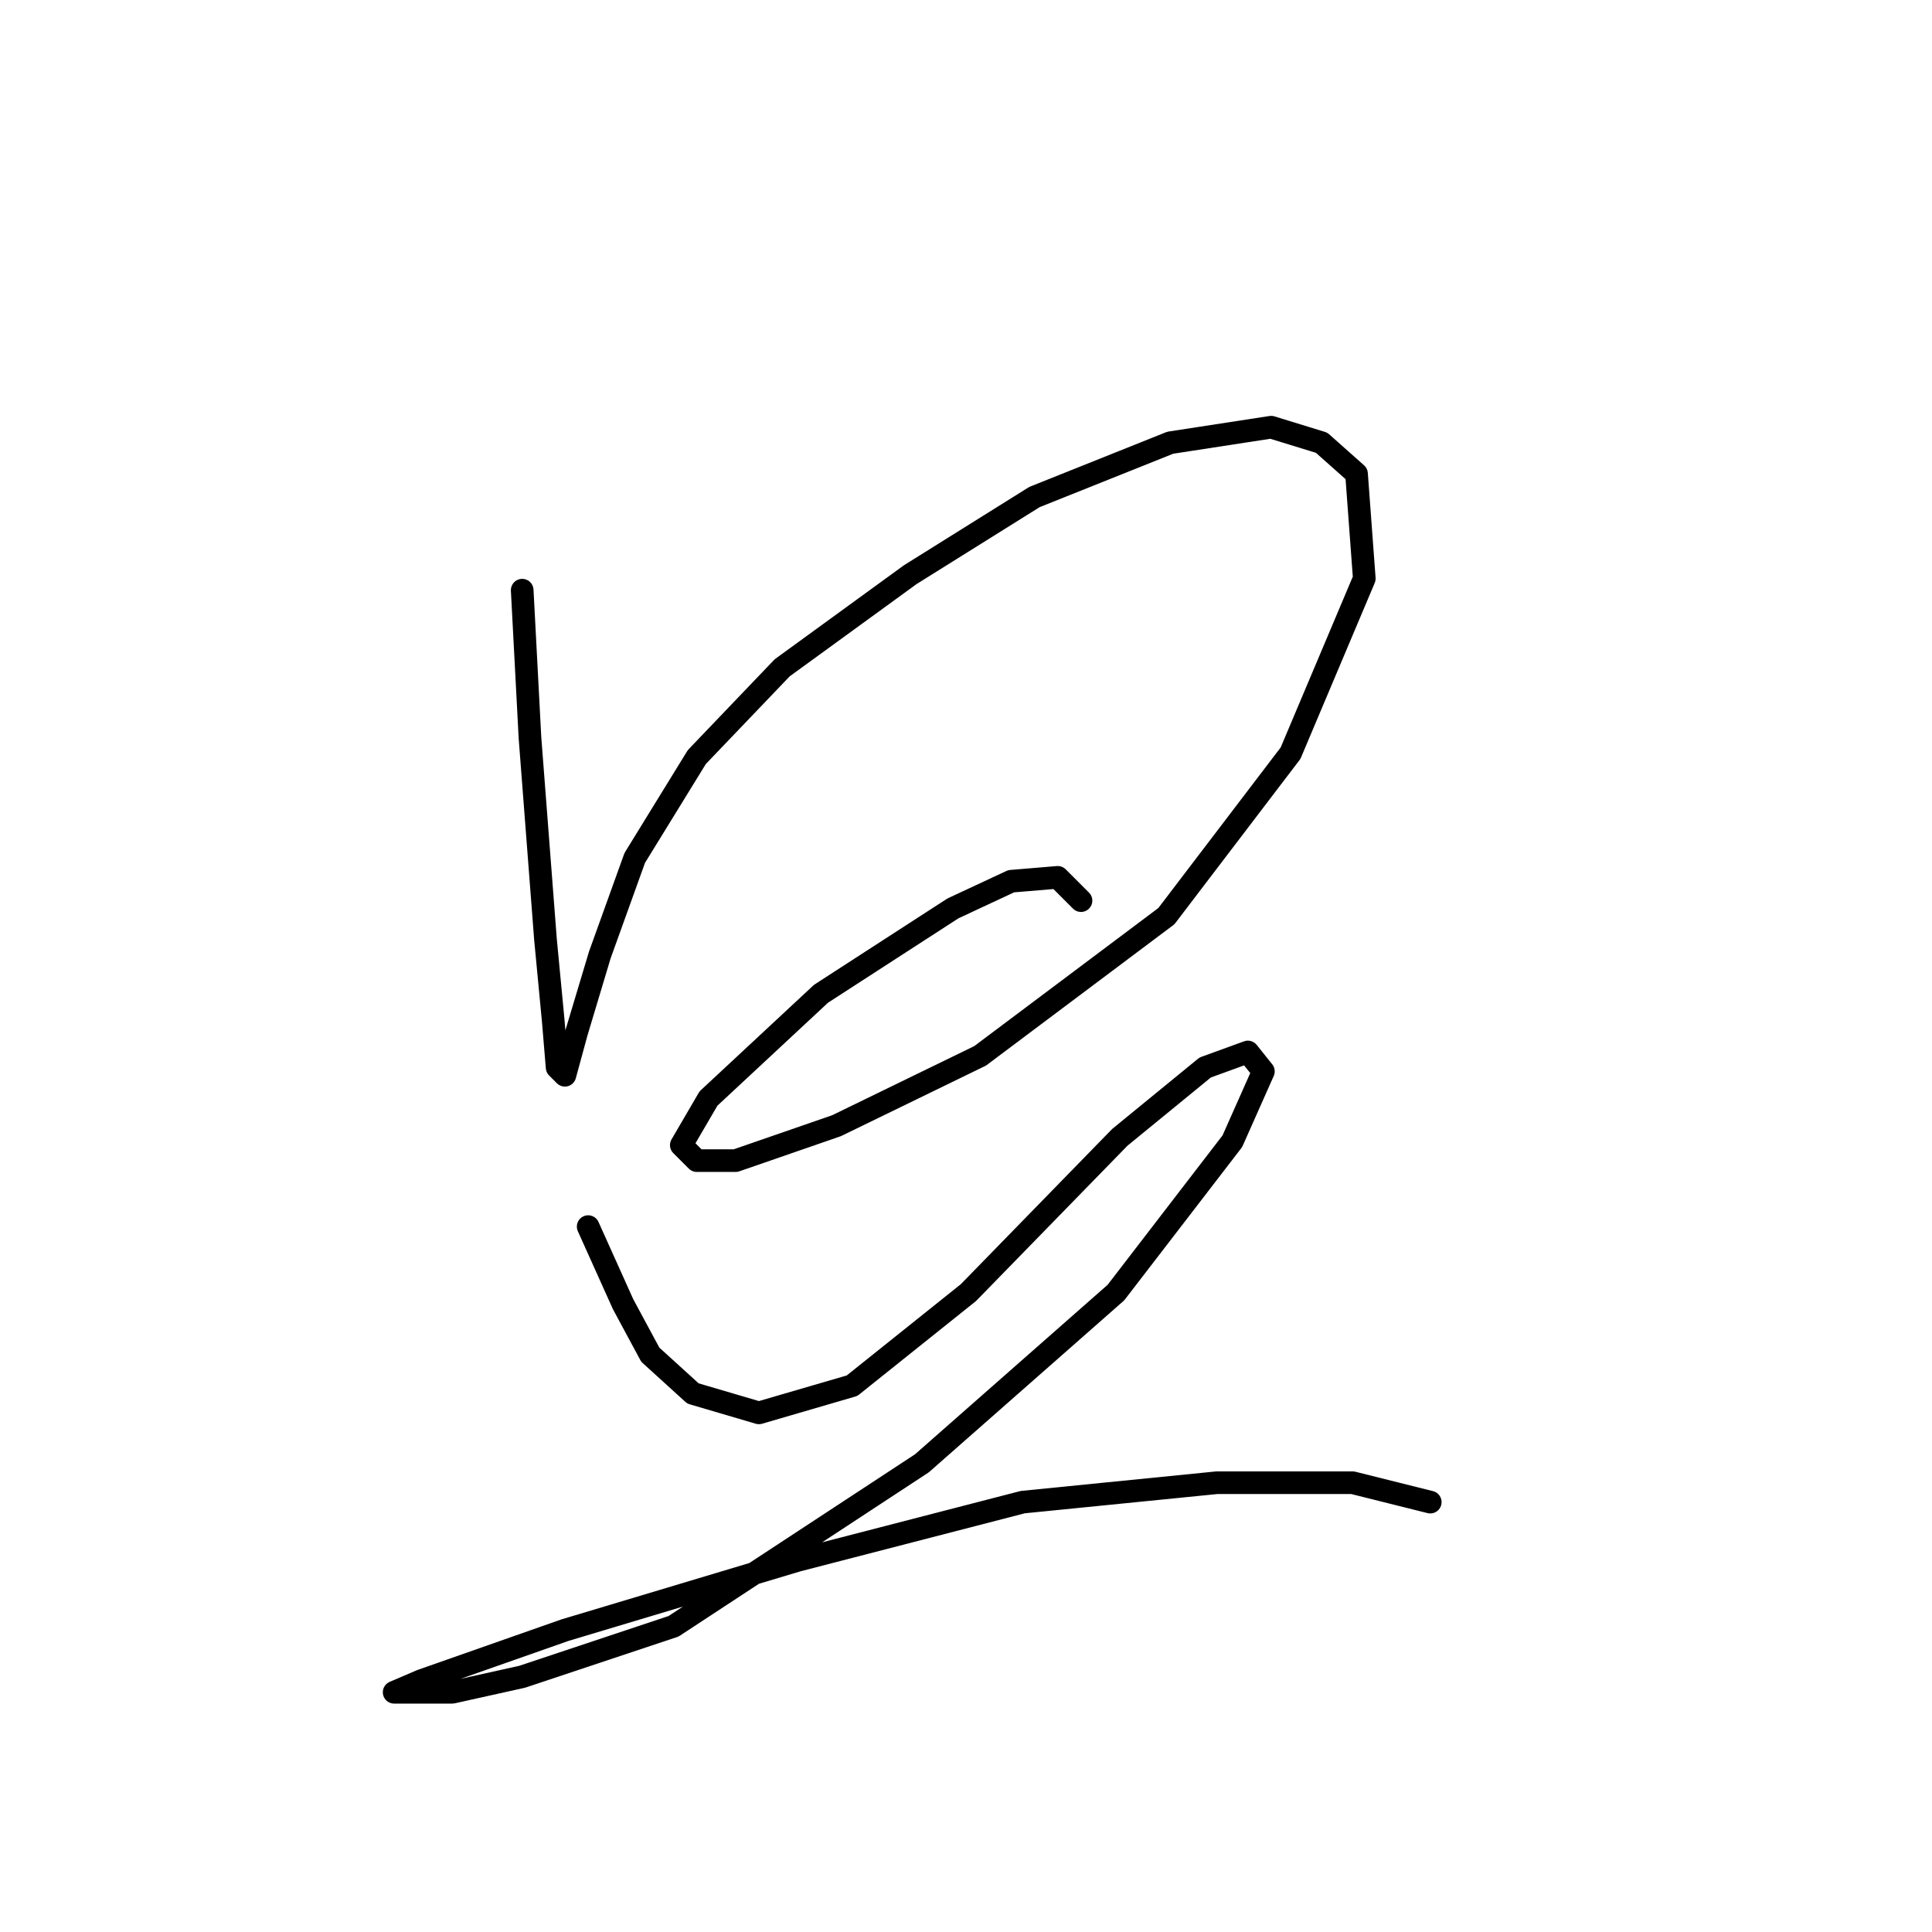 <?xml version="1.0" standalone="no"?>
    <svg width="256" height="256" xmlns="http://www.w3.org/2000/svg" version="1.1">
    <polyline stroke="black" stroke-width="3" stroke-linecap="round" fill="transparent" stroke-linejoin="round" points="69.194 78.202 70.223 97.742 72.28 124.48 73.308 135.278 73.822 141.449 74.851 142.477 76.393 136.821 79.478 126.537 84.106 113.682 92.333 100.313 103.646 88.486 120.614 76.146 137.068 65.862 155.065 58.663 168.434 56.606 175.119 58.663 179.747 62.776 180.775 76.66 171.005 99.799 154.551 121.395 129.87 139.906 110.844 149.162 97.475 153.789 92.333 153.789 90.276 151.733 93.876 145.562 108.788 131.679 126.27 120.367 133.983 116.767 140.154 116.253 143.239 119.338 143.239 119.338 " />
        <polyline stroke="black" stroke-width="3" stroke-linecap="round" fill="transparent" stroke-linejoin="round" points="77.936 162.531 82.564 172.815 86.163 179.499 91.819 184.641 100.56 187.212 112.901 183.613 128.327 171.272 148.381 150.704 159.693 141.449 165.349 139.392 167.406 141.963 163.292 151.218 147.867 171.272 122.157 193.897 89.248 215.493 69.194 222.178 59.939 224.234 54.797 224.234 52.226 224.234 55.825 222.692 74.851 216.007 105.702 206.752 135.526 199.039 161.236 196.468 179.233 196.468 189.517 199.039 189.517 199.039 " />
        </svg>